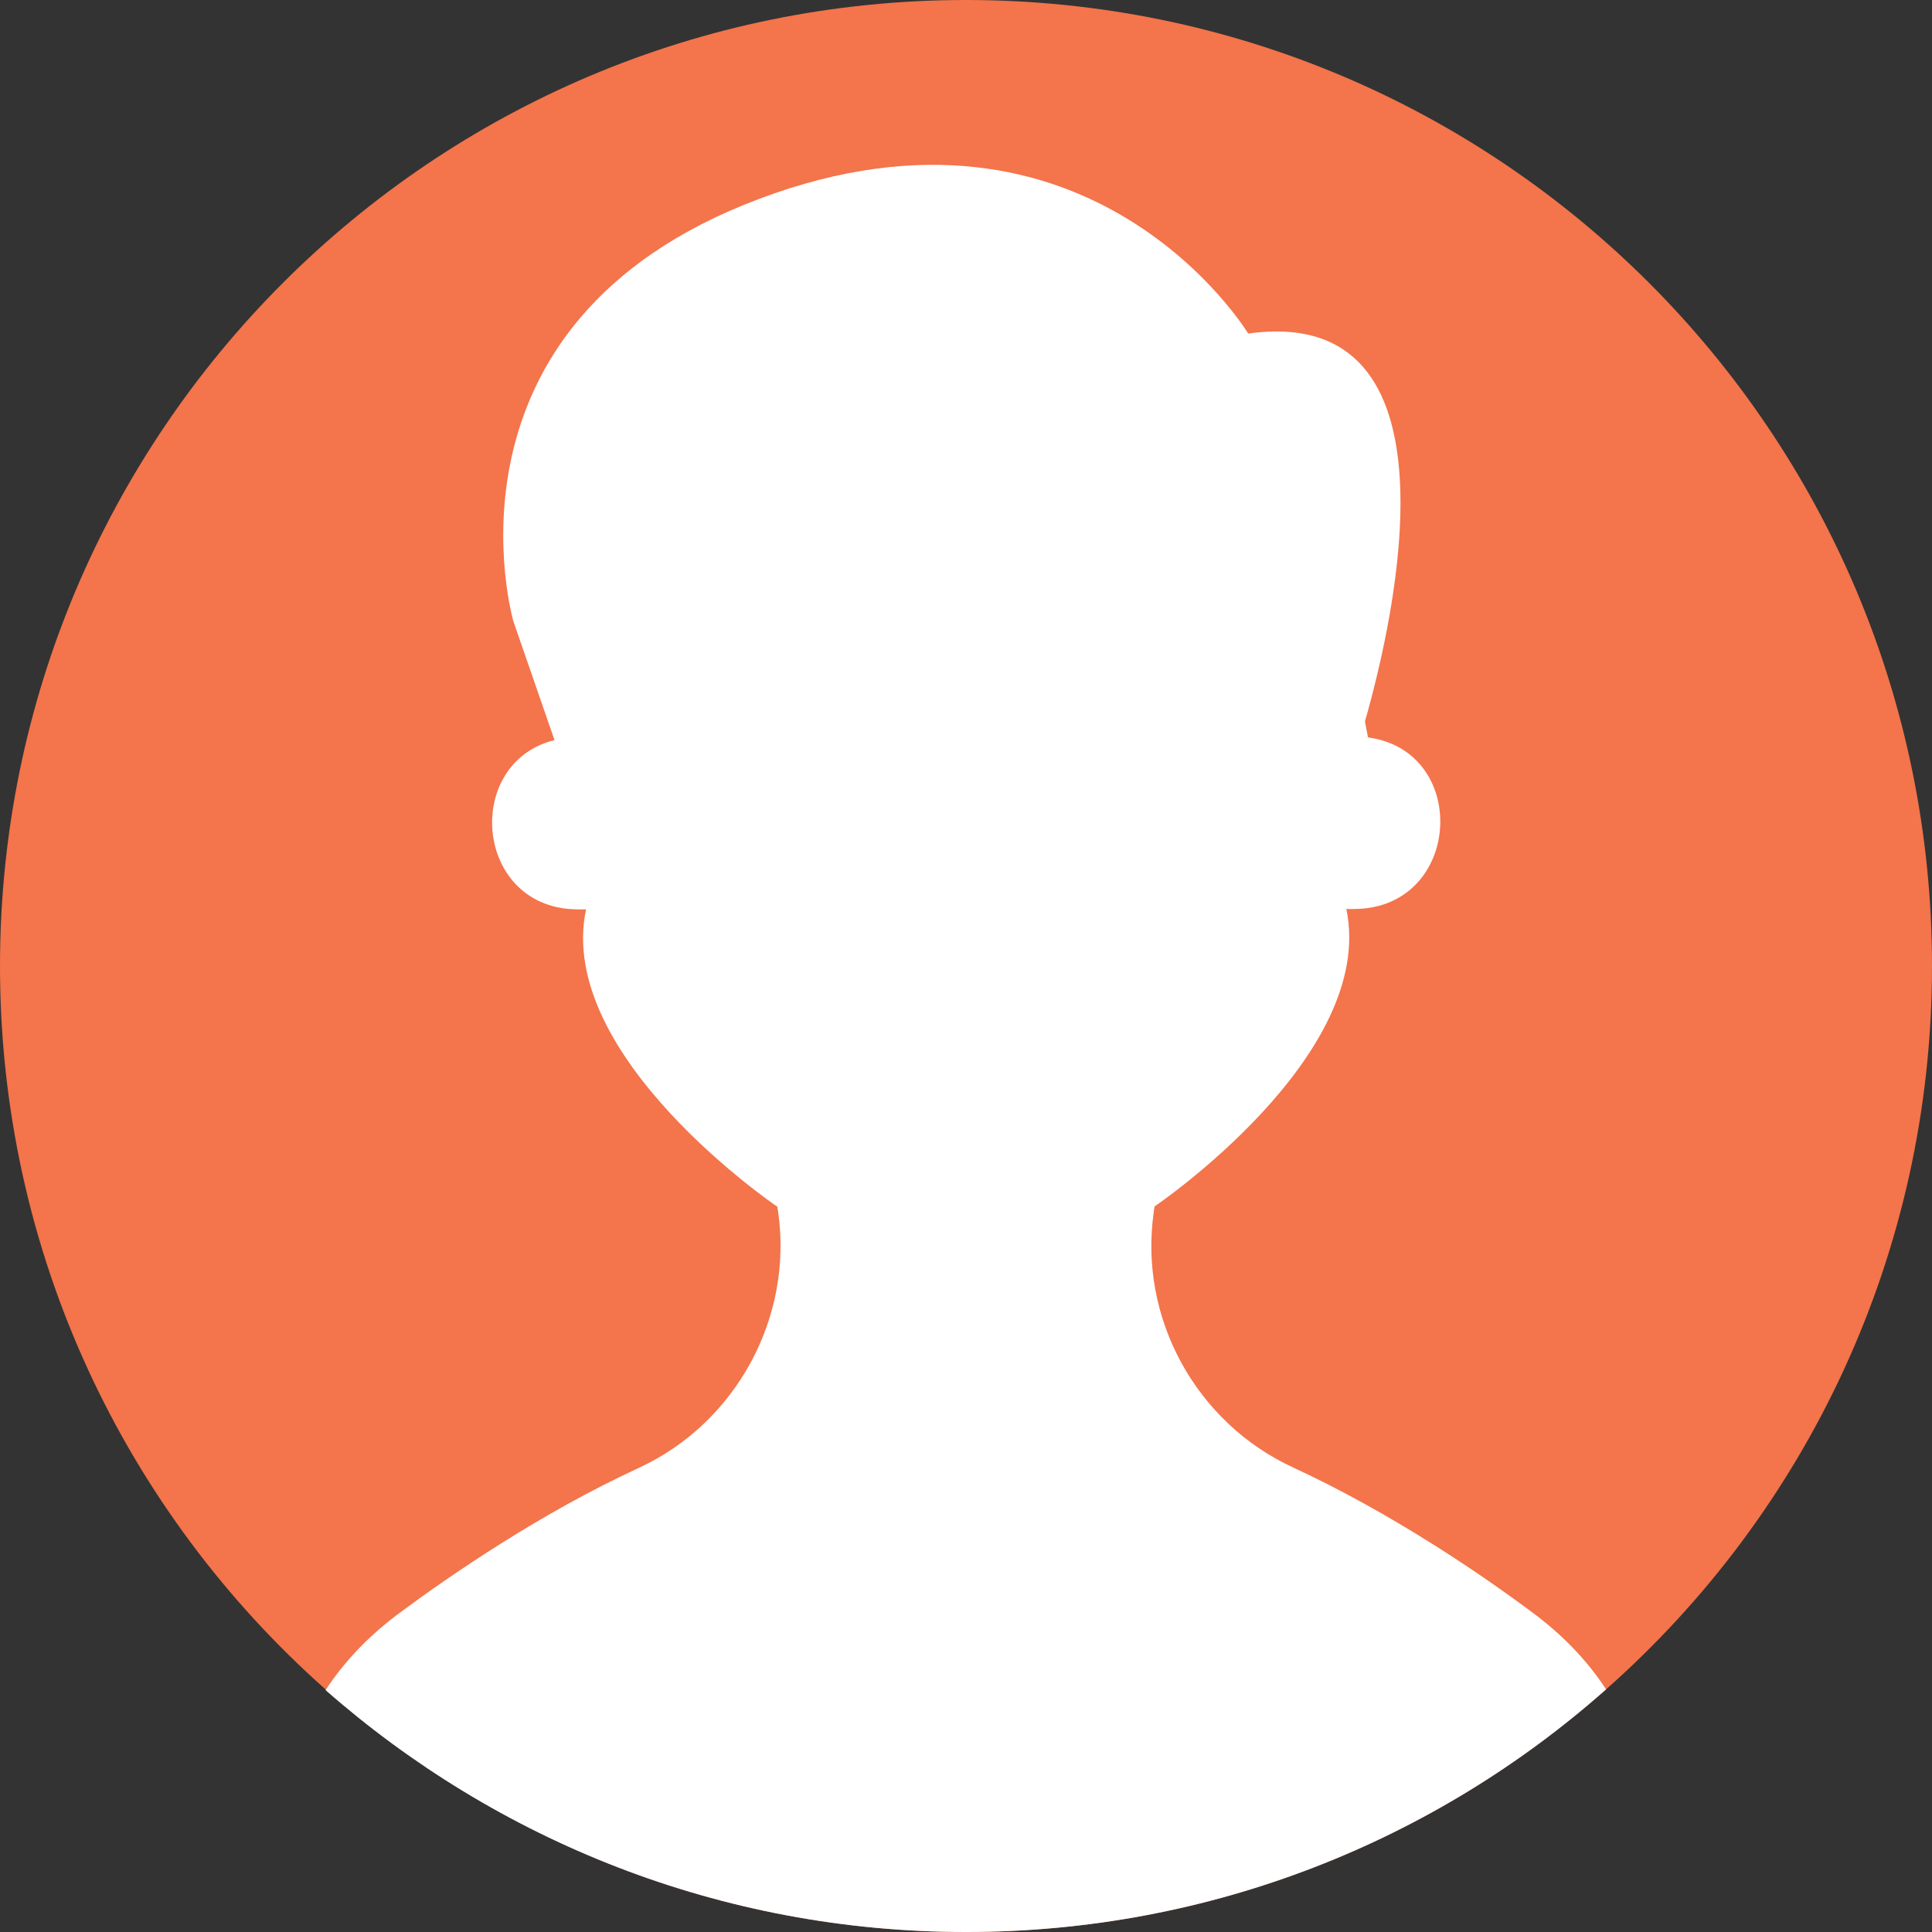 <?xml version="1.0" encoding="iso-8859-1"?>
<!-- Generator: Adobe Illustrator 19.0.0, SVG Export Plug-In . SVG Version: 6.00 Build 0)  -->
<svg version="1.1" id="Capa_1" xmlns="http://www.w3.org/2000/svg" xmlns:xlink="http://www.w3.org/1999/xlink" x="0px" y="0px"
	 viewBox="0 0 508 508" style="enable-background:new 0 0 508 508;" xml:space="preserve">
<rect x="0" y="0" width="508" height="508" fill="#333333" stroke="none"/>
<path style="fill:#f4744b;" d="M254,0C113.7,0,0,113.7,0,254c0,75.7,33.1,143.7,85.7,190.3C130.6,483.9,189.5,508,254,508
	c64.6,0,123.5-24.1,168.3-63.8C474.9,397.7,508,329.7,508,254C508,113.7,394.3,0,254,0z"/>
<path style="fill:#ffffff;" d="M402.4,423.6c-13-9.7-36.6-25.8-62.3-37.7c-25.7-11.8-40.8-39.5-36.7-67.4c0-0.4,0.1-0.8,0.2-1.3
	c0,0,58.5-39.6,50.4-78.2c0,0,1.8,0.1,4.5-0.1c25.8-2.4,27.4-40.8,1.9-44.9c-0.2,0-0.5-0.1-0.7-0.1l-0.8-4.2
	c7.8-27.3,26.8-110-30.7-102c0,0-41.3-68.3-128.6-35.4C112.2,85.1,135,163.4,135,163.4l10.8,31.2c-23.5,5.8-21.3,42.1,3.7,44.4
	c2.7,0.2,4.6,0.1,4.6,0.1c-8.2,38.6,50.3,78.2,50.3,78.2c0.1,0.5,0.1,0.9,0.2,1.3c4,27.9-11.1,55.6-36.7,67.4
	c-25.8,11.9-49.3,28.1-62.3,37.7c-7.8,5.7-14.7,12.6-20,20.7c45,39.5,103.9,63.6,168.4,63.6c64.6,0,123.5-24.1,168.3-63.8
	C417.1,436.2,410.2,429.3,402.4,423.6z"/>
<g>
</g>
<g>
</g>
<g>
</g>
<g>
</g>
<g>
</g>
<g>
</g>
<g>
</g>
<g>
</g>
<g>
</g>
<g>
</g>
<g>
</g>
<g>
</g>
<g>
</g>
<g>
</g>
<g>
</g>
</svg>
